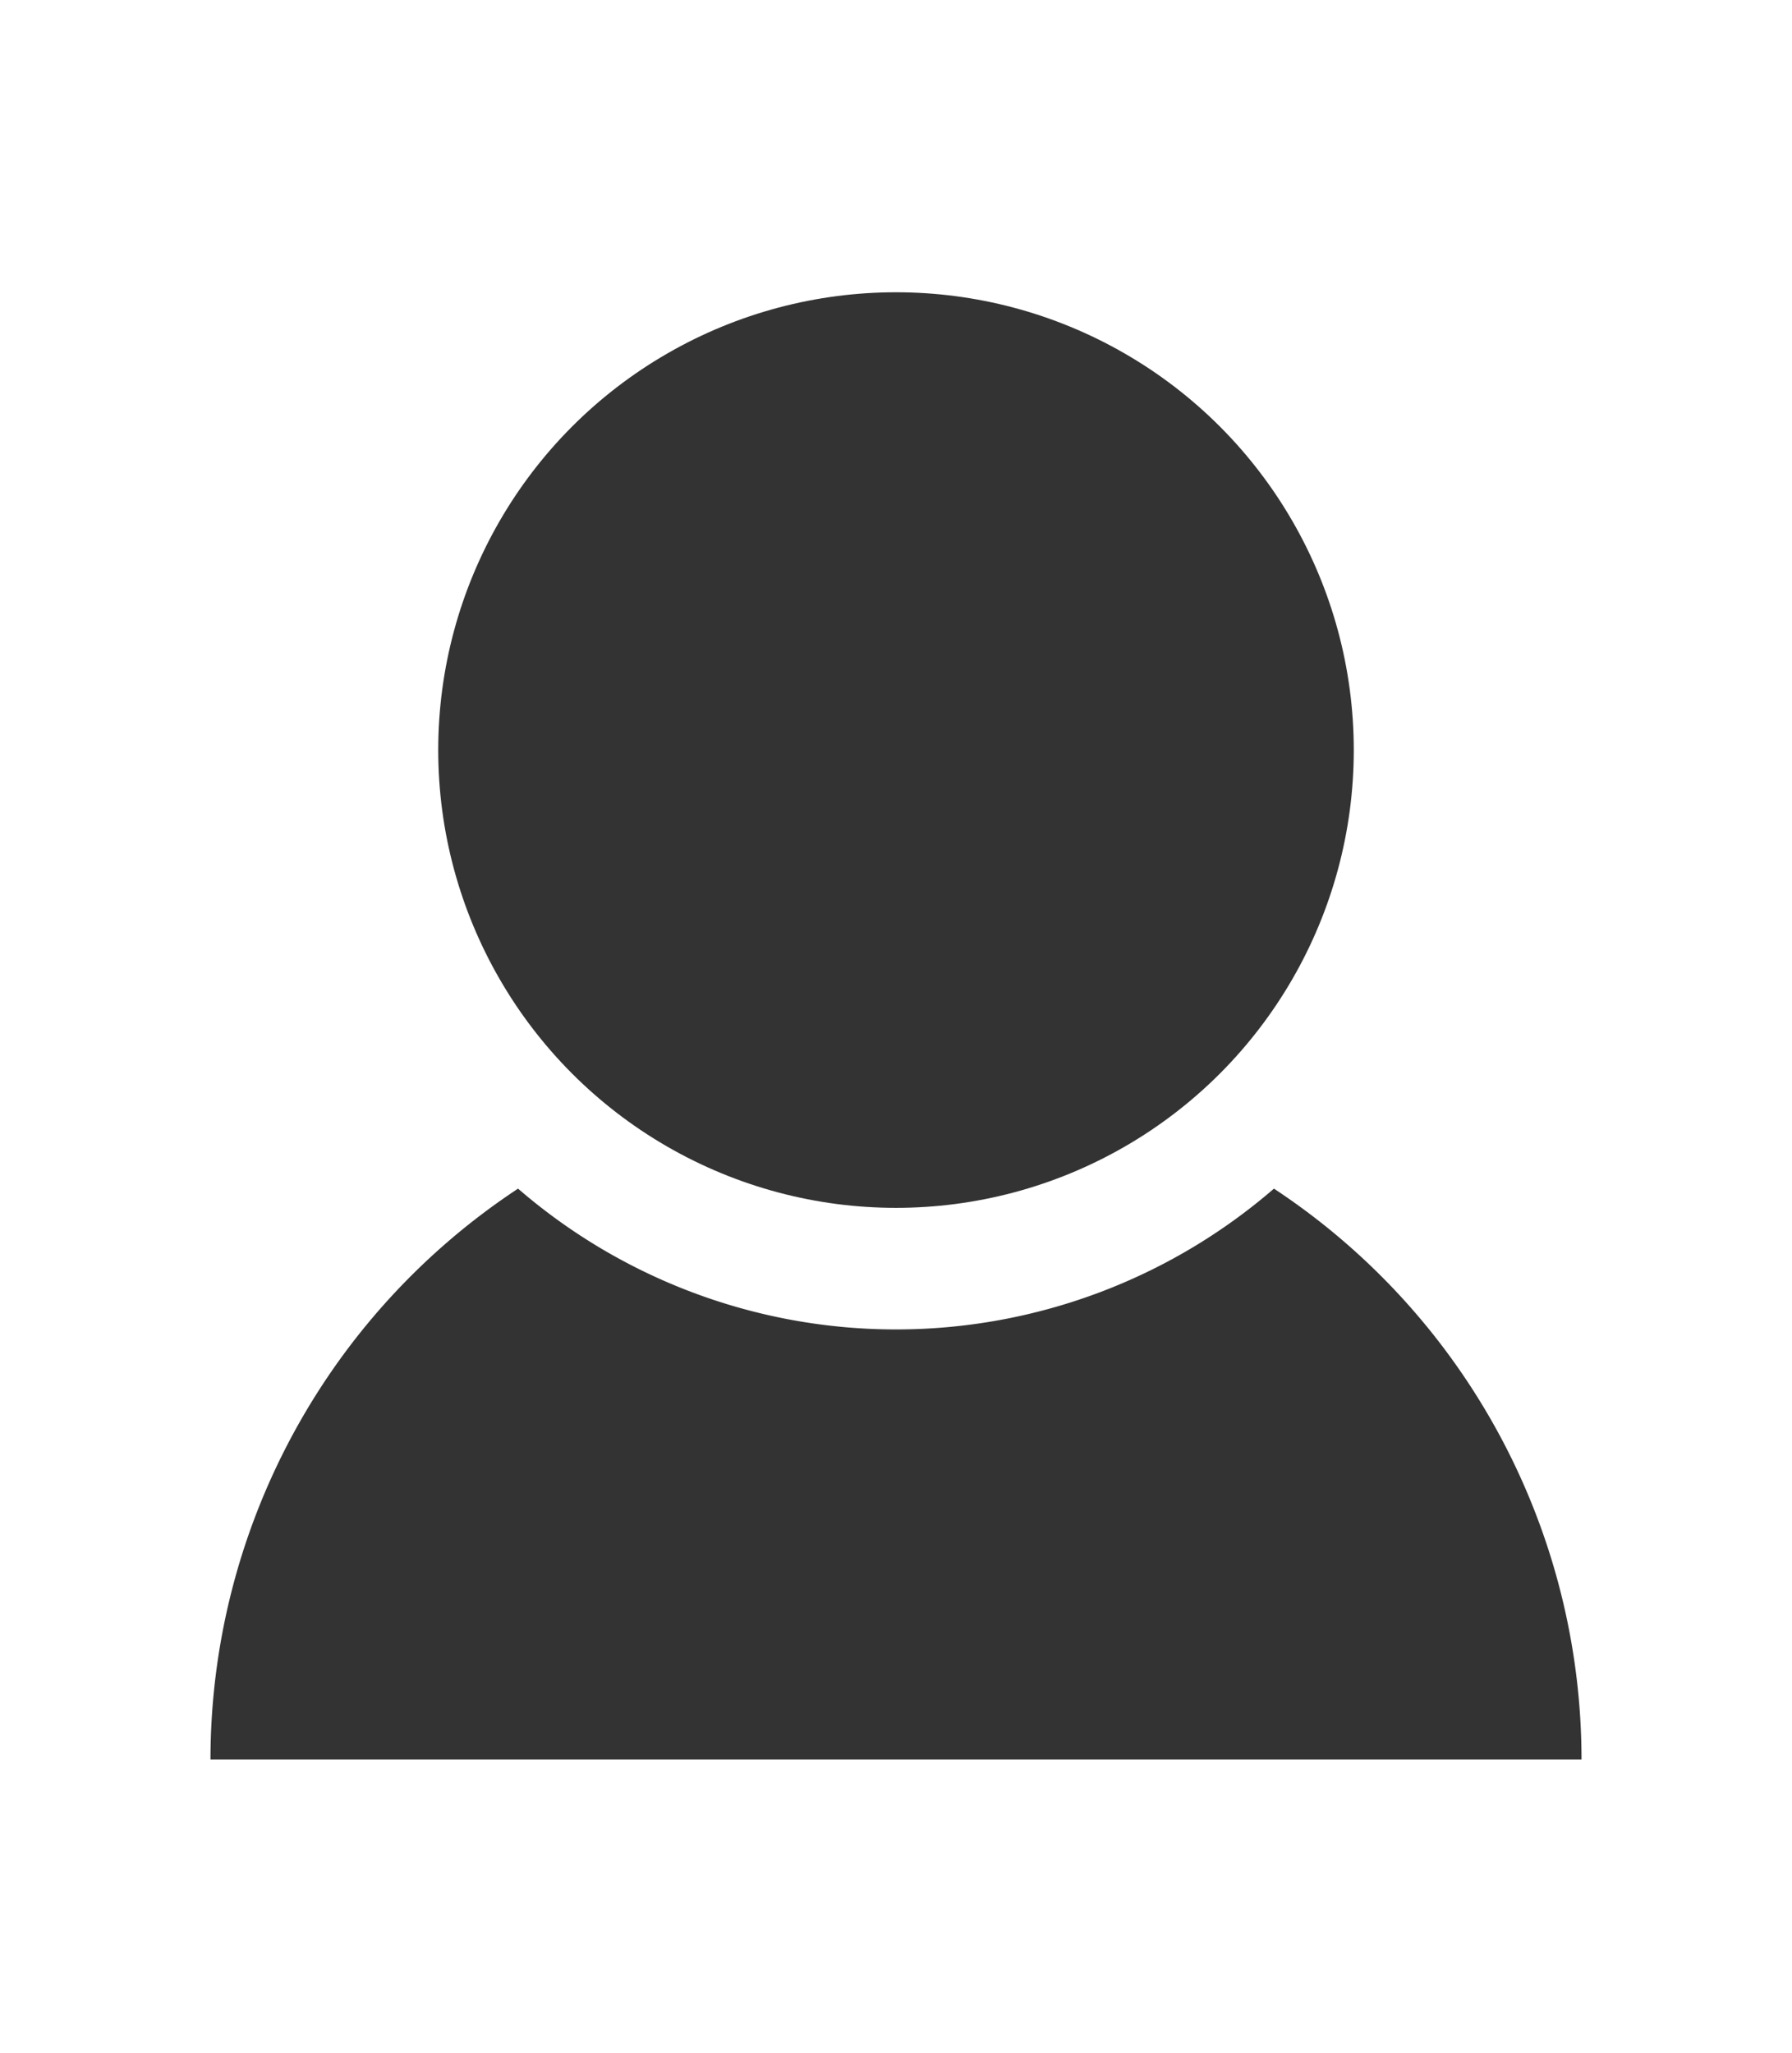 <svg id="Layer_1" data-name="Layer 1" xmlns="http://www.w3.org/2000/svg" viewBox="0 0 55 63"><defs><style>.cls-1{fill:#333;}</style></defs><circle class="cls-1" cx="27.5" cy="23.02" r="14.05"/><path class="cls-1" d="M39.1,36.48a17.73,17.73,0,0,1-23.2,0A21,21,0,0,0,6.46,54H48.54A21,21,0,0,0,39.1,36.48Z"/></svg>